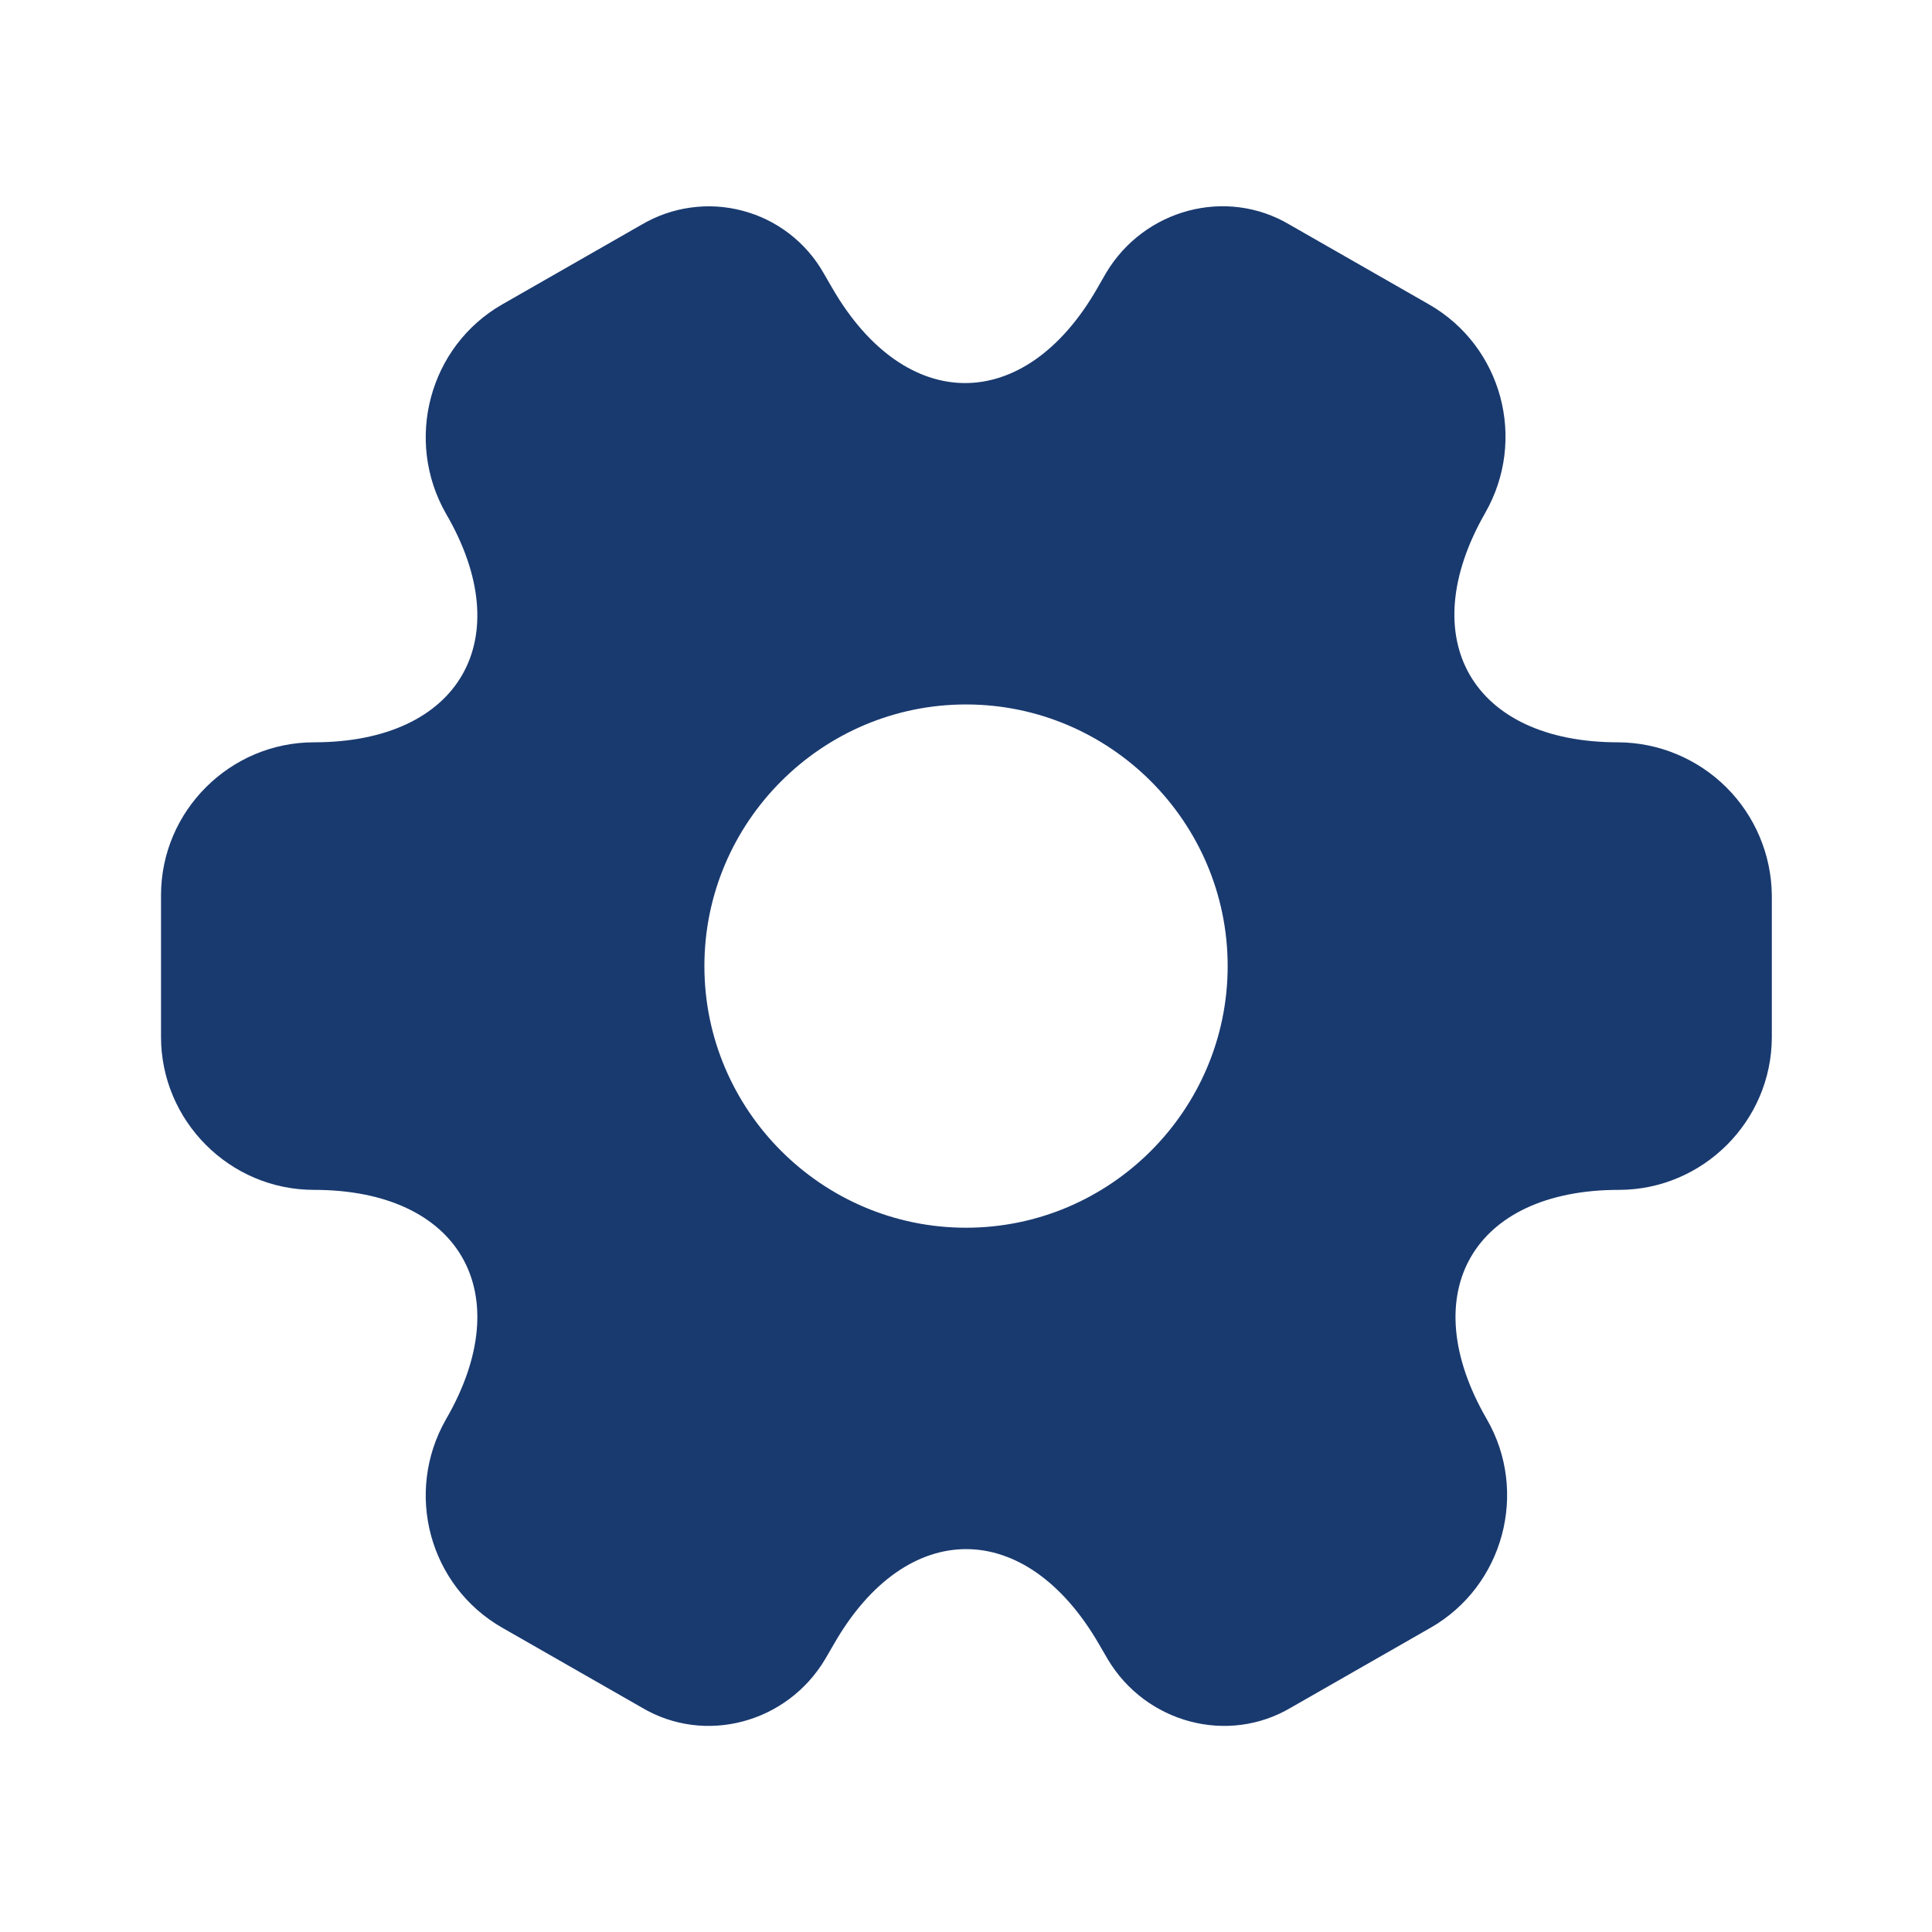 <svg width="32" height="32" viewBox="0 0 32 32" fill="none" xmlns="http://www.w3.org/2000/svg">
<path d="M26.8 12.295C24.387 12.295 23.4 10.588 24.6 8.495C25.294 7.281 24.88 5.735 23.667 5.041L21.36 3.721C20.307 3.095 18.947 3.468 18.32 4.521L18.174 4.775C16.974 6.868 15 6.868 13.787 4.775L13.64 4.521C13.497 4.269 13.304 4.048 13.074 3.871C12.844 3.694 12.582 3.565 12.301 3.491C12.021 3.416 11.728 3.398 11.441 3.438C11.153 3.477 10.877 3.574 10.627 3.721L8.32 5.041C7.107 5.735 6.694 7.295 7.387 8.508C8.6 10.588 7.614 12.295 5.2 12.295C3.814 12.295 2.667 13.428 2.667 14.828V17.175C2.667 18.561 3.8 19.708 5.2 19.708C7.614 19.708 8.6 21.415 7.387 23.508C6.694 24.721 7.107 26.268 8.32 26.961L10.627 28.281C11.68 28.908 13.04 28.535 13.667 27.481L13.814 27.228C15.014 25.135 16.987 25.135 18.2 27.228L18.347 27.481C18.974 28.535 20.334 28.908 21.387 28.281L23.694 26.961C24.907 26.268 25.32 24.708 24.627 23.508C23.414 21.415 24.4 19.708 26.814 19.708C28.2 19.708 29.347 18.575 29.347 17.175V14.828C29.34 14.156 29.069 13.514 28.593 13.04C28.116 12.566 27.472 12.298 26.8 12.295ZM16 20.335C13.614 20.335 11.667 18.388 11.667 16.001C11.667 13.615 13.614 11.668 16 11.668C18.387 11.668 20.334 13.615 20.334 16.001C20.334 18.388 18.387 20.335 16 20.335Z" fill="#193A6F"/>
</svg>
